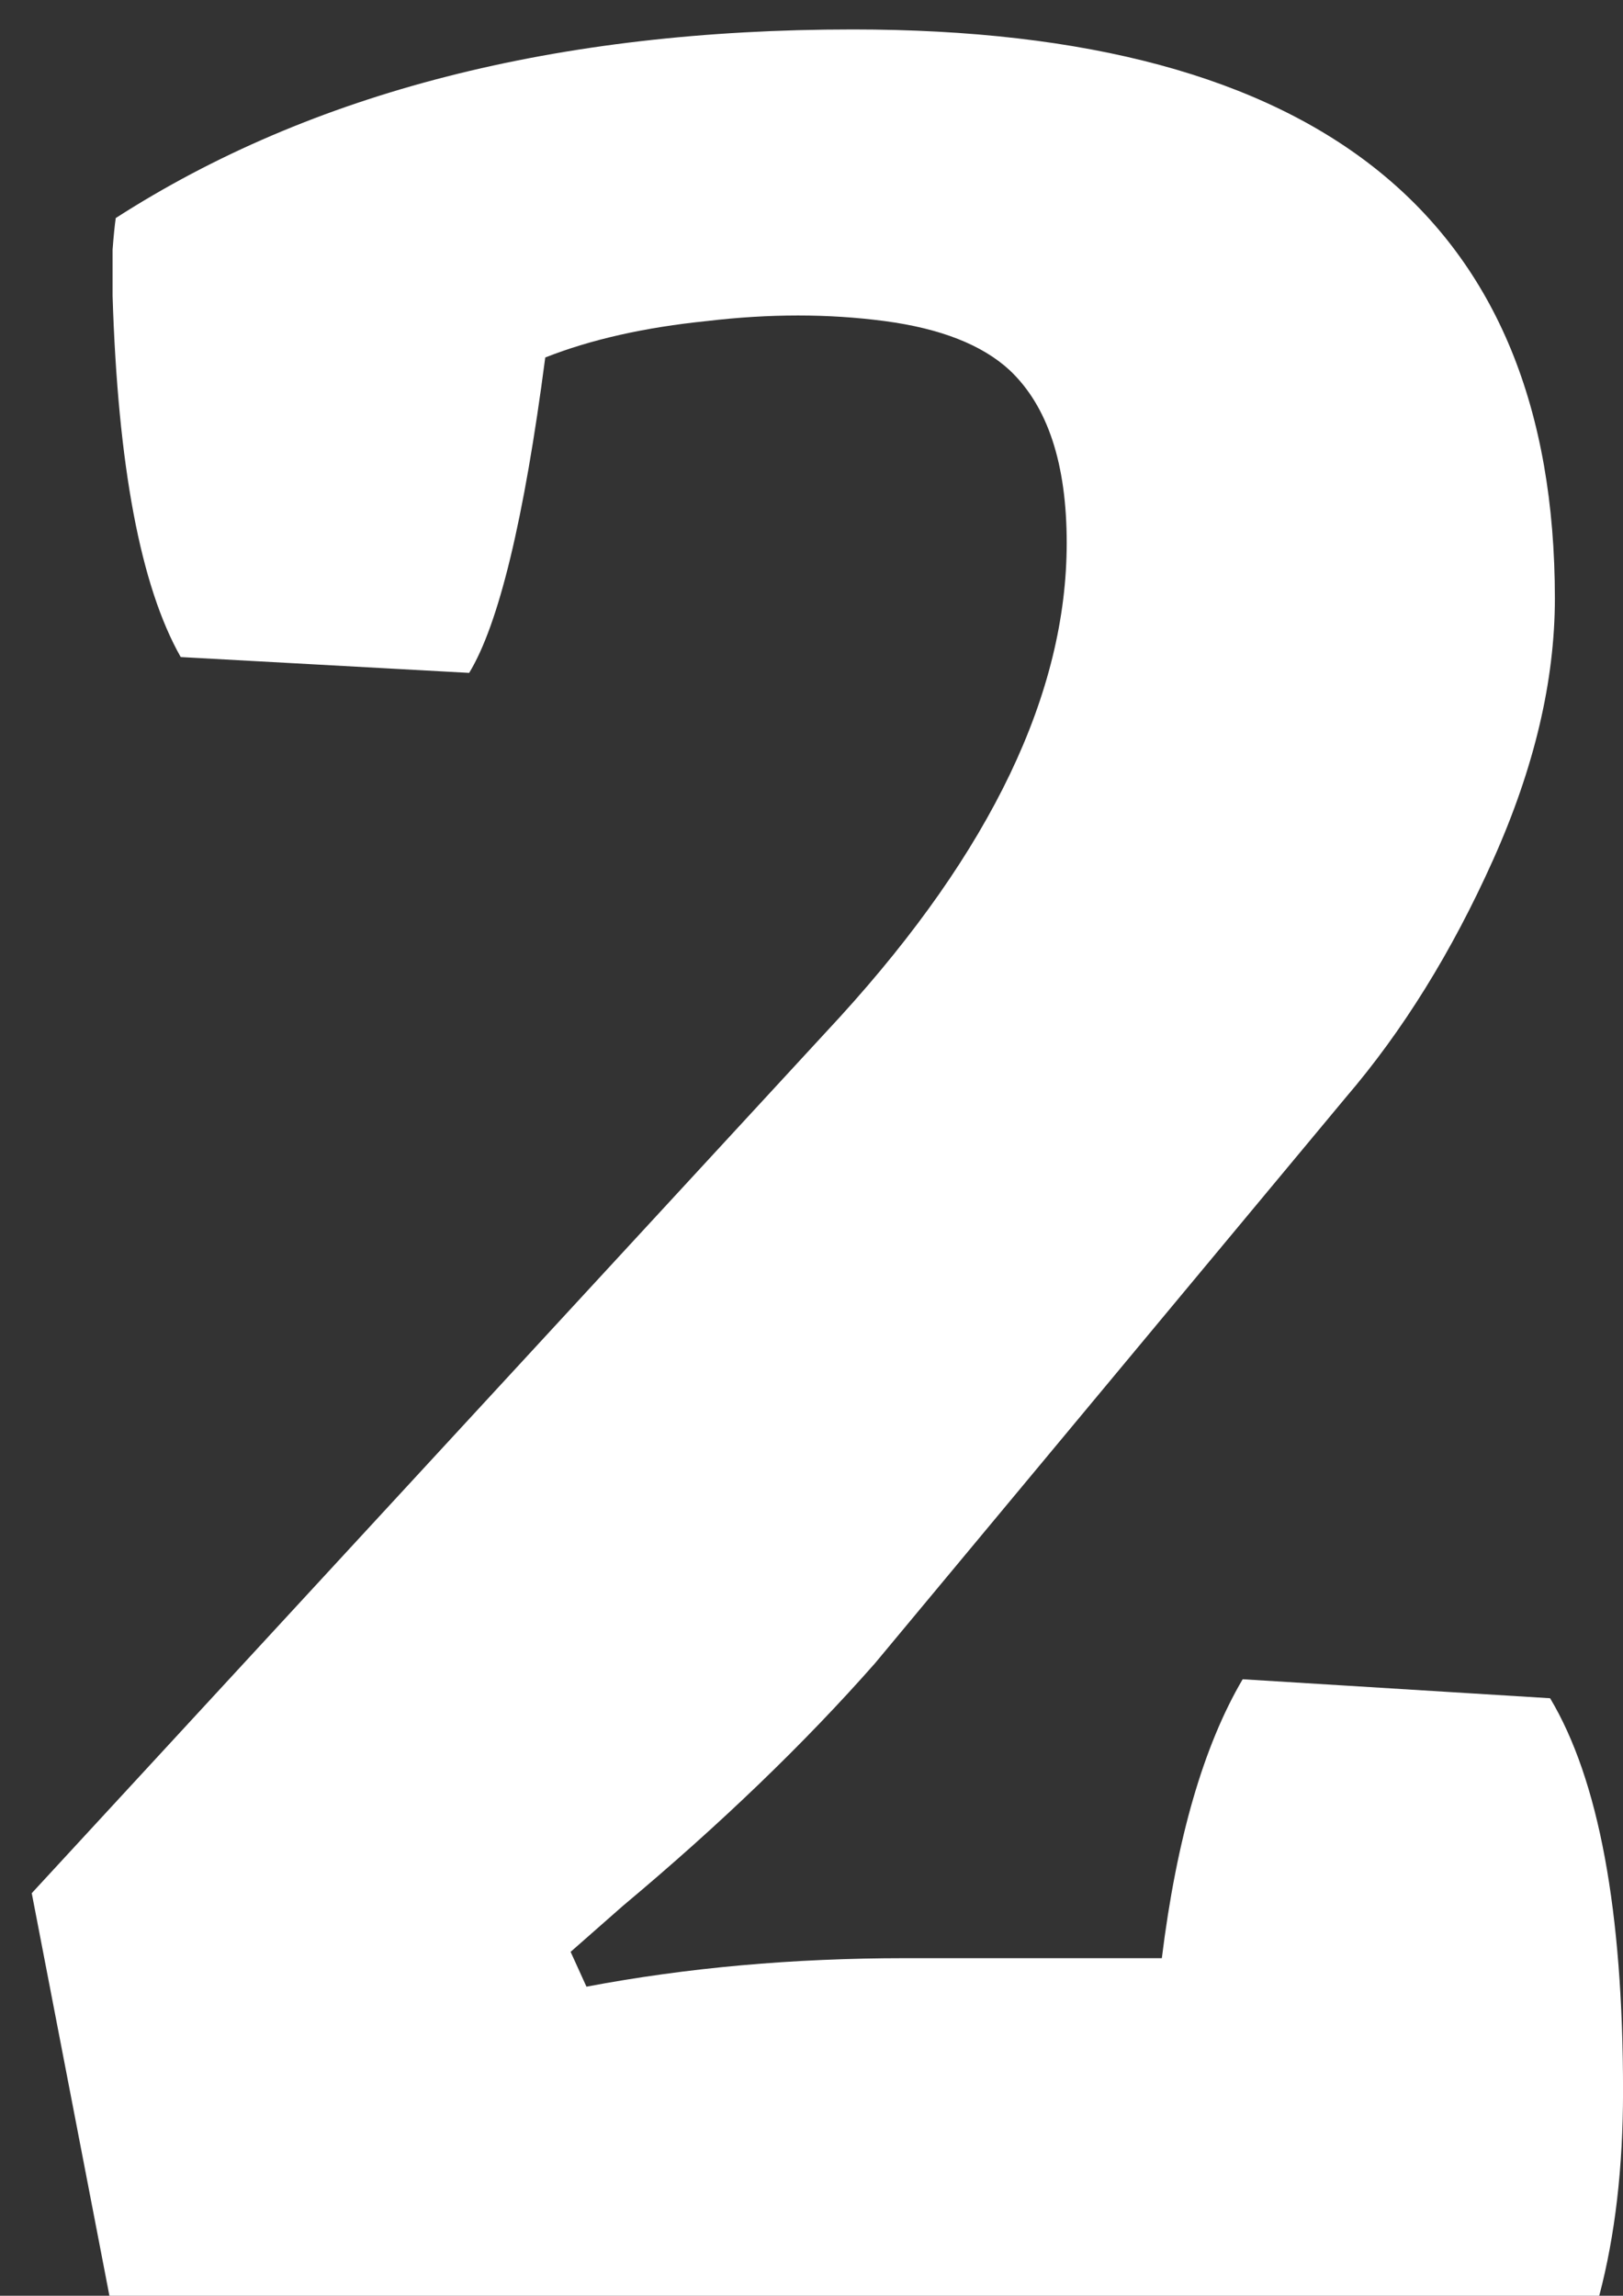 <svg width="41" height="58" viewBox="0 0 41 58" fill="none" xmlns="http://www.w3.org/2000/svg">
<rect x="0" y="0" width="41" height="58" fill="#333333" stroke="none"/>
<path d="M21.542 0.744C33.367 0.744 39.279 5.535 39.279 15.118C39.279 17.2 38.759 19.402 37.718 21.725C36.677 24.047 35.435 26.049 33.994 27.73L22.102 42.024C20.314 44.053 18.192 46.095 15.736 48.15L14.415 49.312L14.815 50.192C17.351 49.712 20.034 49.472 22.863 49.472H29.35C29.723 46.455 30.404 44.106 31.392 42.425L39.159 42.905C40.387 44.961 41.001 48.27 41.001 52.835C41.001 54.757 40.801 56.478 40.4 58H2.764L0.802 47.83L21.222 25.689C25.039 21.498 26.947 17.507 26.947 13.717C26.947 11.715 26.467 10.26 25.506 9.353C24.812 8.712 23.758 8.298 22.343 8.111C20.928 7.924 19.433 7.924 17.858 8.111C16.284 8.271 14.922 8.578 13.774 9.032C13.241 13.116 12.6 15.772 11.852 17L4.565 16.6C3.551 14.811 2.977 11.768 2.844 7.471C2.844 7.017 2.844 6.63 2.844 6.31C2.87 5.963 2.897 5.696 2.924 5.509C7.862 2.332 14.068 0.744 21.542 0.744Z" fill="white"/>
</svg>
